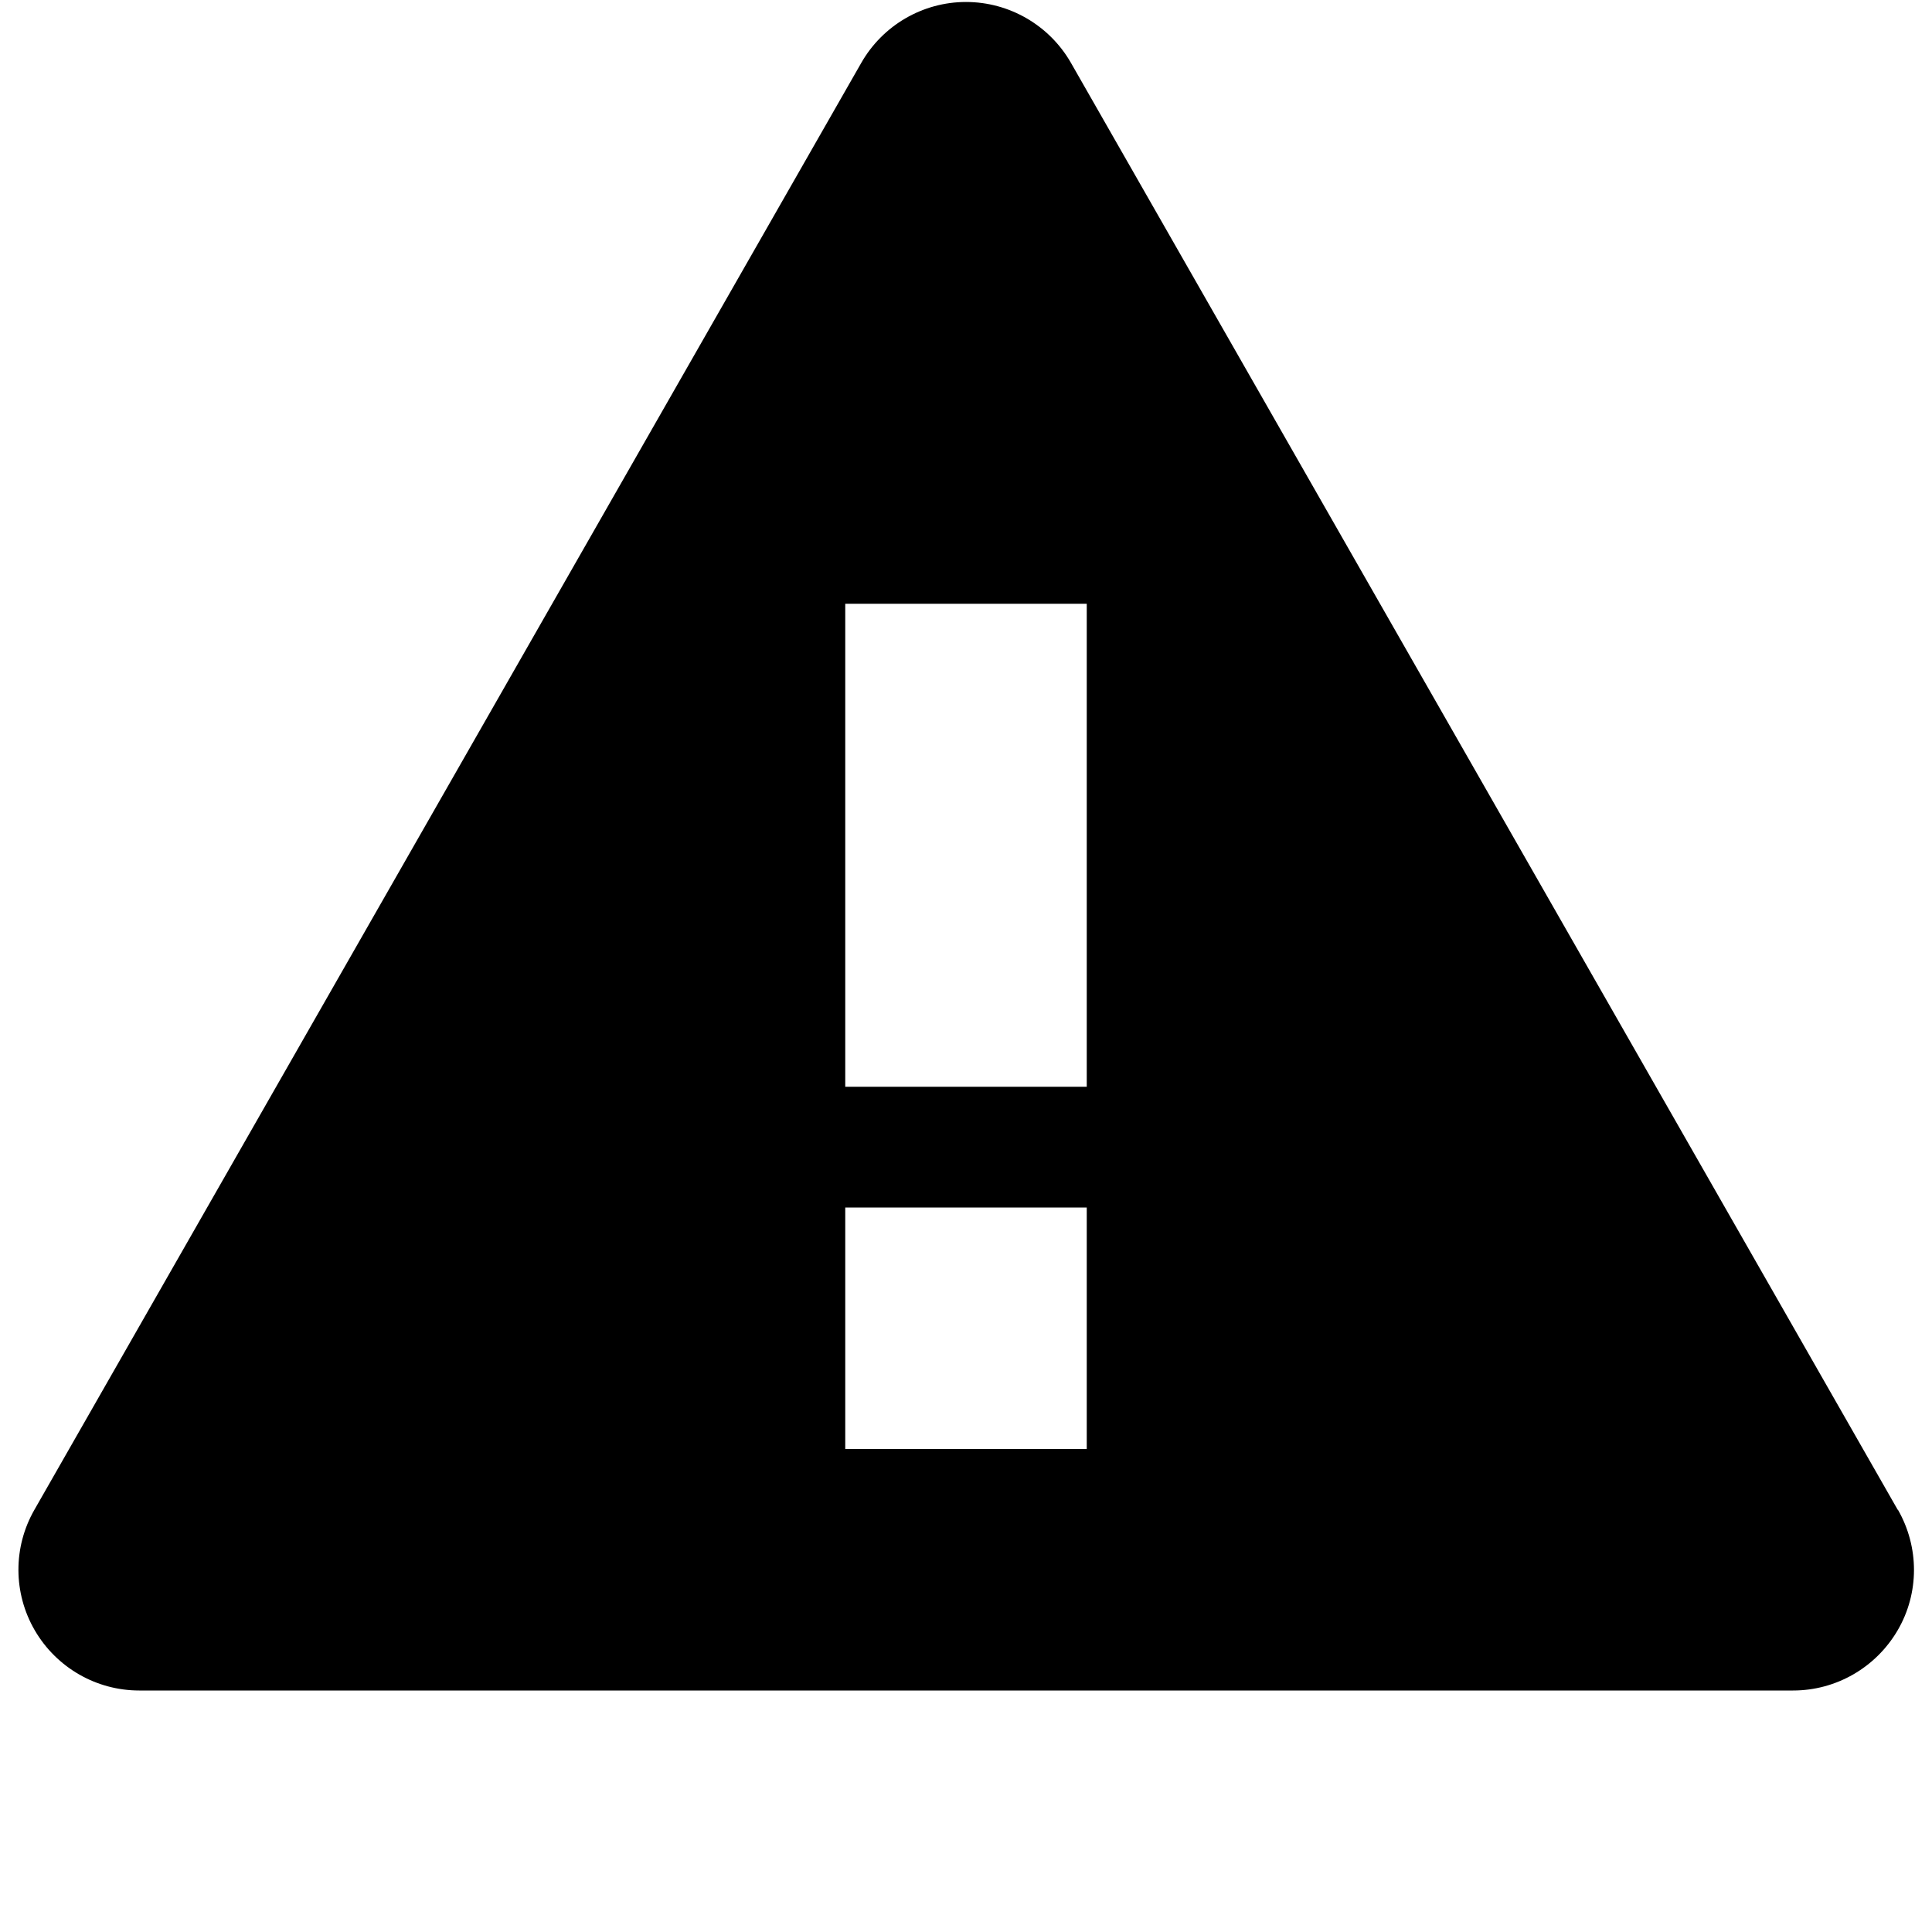 <?xml version="1.0"?><svg xmlns="http://www.w3.org/2000/svg" width="40" height="40" viewBox="0 0 40 40"><path d="m39.291 31.26l-17.12-29.962c-0.446-0.776-1.275-1.257-2.171-1.257s-1.725 0.483-2.169 1.262l-17.119 29.956c-0.444 0.775-0.44 1.725 0.008 2.495s1.271 1.246 2.163 1.246h34.242c0.89 0 1.712-0.475 2.163-1.245s0.45-1.721 0.008-2.495z m-16.791-1.26h-5v-5h5v5z m0-7.5h-5v-10h5v10z"></path></svg>